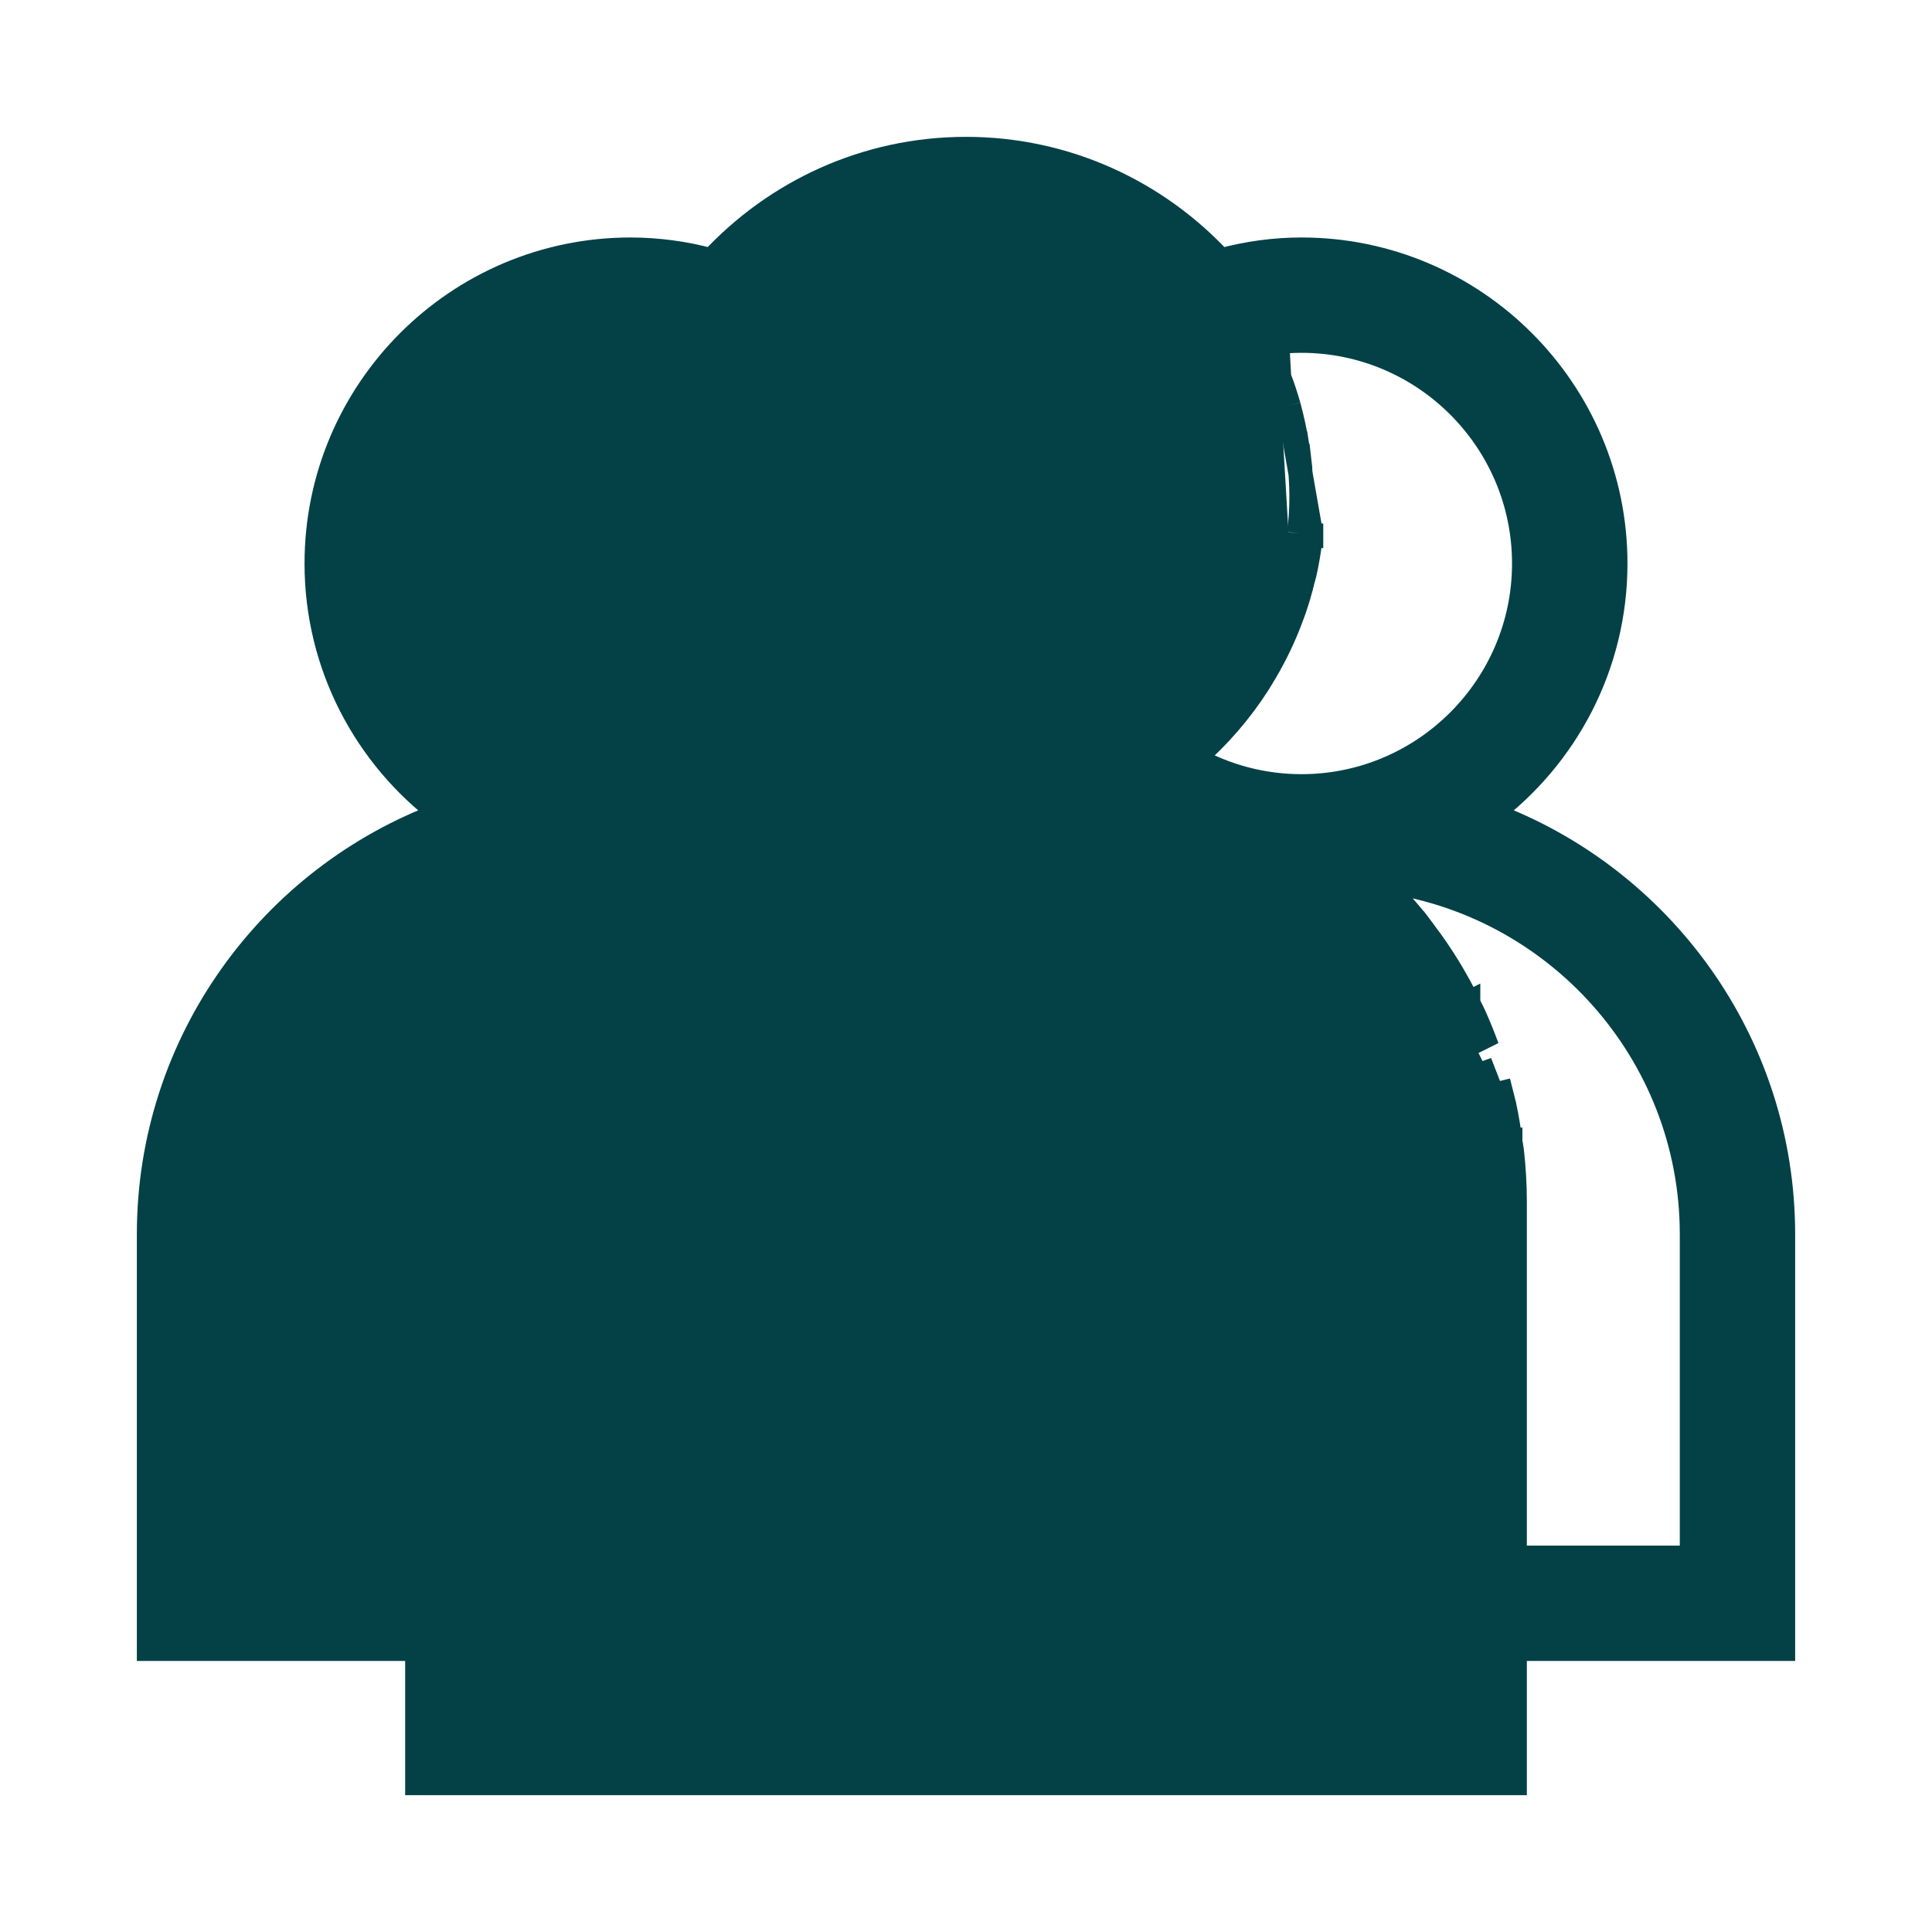 <svg width="24" height="24" viewBox="0 0 24 24" fill="none" xmlns="http://www.w3.org/2000/svg">
<path d="M17.133 10.934C17.166 10.966 17.198 10.999 17.23 11.032C17.248 11.051 17.273 11.078 17.291 11.099C17.302 11.111 17.31 11.12 17.316 11.127L17.206 11.229M17.133 10.934L18.473 13.009C18.473 13.009 18.473 13.009 18.473 13.009C18.423 12.872 18.368 12.736 18.307 12.602L18.307 12.602C18.285 12.555 18.262 12.508 18.239 12.463M17.133 10.934C19.319 11.206 21.017 13.075 21.017 15.333V19.35H18.817V14.917C18.817 14.713 18.804 14.512 18.783 14.315L18.783 14.315C18.78 14.287 18.776 14.261 18.772 14.239L18.771 14.232L17.133 10.934ZM17.206 11.229L17.316 11.126C17.419 11.236 17.518 11.35 17.612 11.469L17.613 11.469C17.636 11.499 17.66 11.531 17.681 11.56C17.69 11.572 17.698 11.584 17.706 11.595L17.586 11.684M17.206 11.229C17.307 11.336 17.403 11.447 17.495 11.562C17.517 11.59 17.537 11.618 17.558 11.646C17.567 11.659 17.577 11.671 17.586 11.684M17.206 11.229C17.195 11.216 17.183 11.204 17.172 11.191C17.156 11.172 17.14 11.154 17.122 11.137L18.17 12.665C18.149 12.619 18.128 12.574 18.105 12.53C17.959 12.232 17.785 11.949 17.586 11.684M17.586 11.684L17.706 11.594C17.911 11.866 18.089 12.157 18.239 12.463M18.239 12.463C18.239 12.463 18.239 12.463 18.24 12.463L18.105 12.53L18.239 12.462C18.239 12.462 18.239 12.462 18.239 12.463ZM18.762 14.177C18.743 14.025 18.717 13.874 18.685 13.724L18.685 13.723C18.678 13.693 18.668 13.655 18.66 13.624C18.655 13.606 18.651 13.591 18.648 13.579C18.648 13.579 18.648 13.579 18.648 13.579L18.502 13.615M18.762 14.177L18.383 13.197C18.428 13.335 18.468 13.474 18.502 13.615M18.762 14.177C18.762 14.178 18.762 14.178 18.762 14.178L18.613 14.197L18.762 14.177ZM18.502 13.615C18.507 13.634 18.512 13.653 18.517 13.671C18.525 13.699 18.532 13.727 18.538 13.755L18.502 13.615ZM15.866 4.25C15.966 4.239 16.066 4.233 16.167 4.233C17.692 4.233 18.933 5.475 18.933 7C18.933 8.525 17.692 9.767 16.167 9.767C15.693 9.767 15.235 9.646 14.829 9.42C15.139 9.15 15.41 8.837 15.632 8.49L15.632 8.49L15.634 8.487L15.656 8.451C15.656 8.451 15.656 8.45 15.656 8.45C15.731 8.331 15.799 8.209 15.862 8.083L15.862 8.083L15.863 8.081L15.892 8.021C15.892 8.021 15.892 8.021 15.892 8.021C15.892 8.021 15.892 8.021 15.892 8.021C15.95 7.901 16.001 7.778 16.047 7.653L16.047 7.652L16.075 7.577L16.075 7.577L16.076 7.575C16.117 7.454 16.154 7.33 16.184 7.206L16.039 7.17M15.866 4.25L15.529 8.371C15.601 8.256 15.667 8.138 15.728 8.016L15.757 7.956C15.812 7.84 15.862 7.722 15.906 7.601L15.934 7.526C15.974 7.409 16.009 7.29 16.039 7.17M15.866 4.25C15.813 4.256 15.761 4.264 15.709 4.273C15.762 4.376 15.811 4.482 15.855 4.59C15.862 4.607 15.868 4.625 15.874 4.642C15.88 4.657 15.885 4.672 15.89 4.686M15.866 4.25L15.89 4.686M16.039 7.17C16.042 7.159 16.045 7.147 16.048 7.136C16.053 7.117 16.058 7.099 16.062 7.08M16.039 7.17L16.184 7.206C16.186 7.2 16.188 7.191 16.191 7.181C16.197 7.16 16.203 7.134 16.208 7.114M16.062 7.08L16.208 7.114M16.062 7.08C16.088 6.963 16.108 6.843 16.125 6.721C16.126 6.709 16.128 6.696 16.131 6.684C16.134 6.664 16.137 6.645 16.139 6.625M16.062 7.08L16.208 7.113C16.208 7.113 16.208 7.113 16.208 7.114M16.208 7.114C16.236 6.99 16.256 6.866 16.273 6.742C16.274 6.737 16.275 6.729 16.277 6.719C16.28 6.697 16.286 6.665 16.288 6.641M16.113 5.528C16.087 5.364 16.052 5.201 16.008 5.04M16.113 5.528C16.115 5.544 16.118 5.56 16.12 5.577C16.126 5.611 16.132 5.645 16.136 5.68M16.113 5.528L16.261 5.505C16.261 5.505 16.261 5.505 16.261 5.505L16.113 5.528ZM16.008 5.04L16.288 6.641M16.008 5.04C15.974 4.92 15.935 4.802 15.89 4.686M16.008 5.04L15.89 4.686M16.136 5.68C16.155 5.84 16.167 6.002 16.167 6.167C16.167 6.322 16.157 6.475 16.139 6.625M16.136 5.68L16.285 5.663C16.285 5.663 16.285 5.663 16.285 5.663L16.136 5.68ZM16.139 6.625L16.288 6.642C16.288 6.642 16.288 6.641 16.288 6.641M16.139 6.625L16.288 6.64C16.288 6.64 16.288 6.641 16.288 6.641M7.969 4.633L7.97 4.633C7.974 4.621 7.978 4.61 7.983 4.596C7.984 4.594 7.985 4.591 7.986 4.588C7.991 4.572 7.998 4.552 8.007 4.532C8.046 4.436 8.089 4.342 8.135 4.25C8.035 4.239 7.934 4.233 7.833 4.233C6.308 4.233 5.067 5.475 5.067 7C5.067 8.525 6.308 9.767 7.833 9.767H7.833C8.302 9.767 8.762 9.648 9.17 9.421C8.86 9.151 8.59 8.837 8.367 8.491L8.366 8.488L8.366 8.488L8.343 8.451C8.269 8.332 8.2 8.21 8.137 8.084L8.137 8.082L8.137 8.082L8.107 8.021L8.107 8.021C8.05 7.901 7.998 7.779 7.952 7.654L7.952 7.653L7.952 7.653C7.949 7.646 7.946 7.637 7.943 7.628L7.969 4.633ZM7.969 4.633C7.903 4.806 7.849 4.983 7.806 5.163L7.806 5.163L7.969 4.633ZM7.715 5.663L7.715 5.662C7.72 5.622 7.727 5.582 7.733 5.545C7.735 5.531 7.737 5.518 7.739 5.505C7.739 5.505 7.739 5.505 7.739 5.505L7.888 5.528L7.715 5.663ZM7.715 5.663C7.696 5.827 7.683 5.994 7.683 6.167C7.683 6.328 7.694 6.487 7.711 6.642L7.711 6.642M7.715 5.663L7.711 6.642M7.711 6.642C7.713 6.663 7.717 6.682 7.719 6.698L7.72 6.701C7.722 6.716 7.724 6.728 7.726 6.74L7.726 6.741M7.711 6.642L7.726 6.741M7.726 6.741C7.743 6.866 7.764 6.99 7.791 7.113L7.726 6.741ZM6.387 11.469L6.388 11.469C6.482 11.35 6.581 11.236 6.685 11.126C6.69 11.12 6.699 11.11 6.709 11.099C6.728 11.077 6.752 11.05 6.771 11.031M6.387 11.469L6.878 11.136M6.387 11.469C6.364 11.498 6.341 11.53 6.32 11.559M6.387 11.469L6.32 11.559M6.771 11.031C6.771 11.031 6.771 11.031 6.771 11.031L6.878 11.136M6.771 11.031C6.771 11.031 6.771 11.031 6.771 11.031L6.878 11.136M6.771 11.031C6.803 10.998 6.835 10.966 6.868 10.934M6.878 11.136C6.953 11.059 7.031 10.984 7.11 10.911C7.029 10.916 6.948 10.924 6.868 10.934M6.868 10.934C4.681 11.205 2.983 13.075 2.983 15.333V19.35H5.183M6.868 10.934L5.183 19.35M5.183 19.35V14.917C5.183 14.713 5.196 14.512 5.217 14.316L5.217 14.315C5.22 14.287 5.227 14.248 5.232 14.217C5.234 14.201 5.237 14.187 5.238 14.178C5.257 14.026 5.283 13.874 5.315 13.724L5.315 13.723C5.322 13.692 5.332 13.655 5.34 13.624C5.345 13.607 5.349 13.592 5.352 13.579C5.388 13.435 5.428 13.292 5.475 13.15C5.475 13.15 5.475 13.15 5.475 13.15L5.183 19.35ZM6.32 11.559C6.311 11.571 6.302 11.583 6.294 11.594M6.32 11.559L6.294 11.594M6.294 11.594C6.176 11.751 6.067 11.914 5.967 12.083L6.294 11.594ZM5.183 22V22.15H5.333H18.667H18.817V22V20.483H22H22.15V20.333V15.333C22.15 12.941 20.633 10.897 18.511 10.111C19.454 9.4 20.067 8.271 20.067 7C20.067 4.85 18.317 3.1 16.167 3.1C15.827 3.1 15.49 3.147 15.161 3.236C14.373 2.386 13.249 1.85 12 1.85C10.751 1.85 9.628 2.386 8.84 3.236C8.512 3.146 8.174 3.101 7.834 3.1H7.833C5.683 3.1 3.933 4.85 3.933 7C3.933 8.271 4.546 9.4 5.489 10.111C3.367 10.897 1.85 12.941 1.85 15.333V20.333V20.483H2H5.183V22ZM7.815 7.206C7.846 7.331 7.882 7.454 7.924 7.575L7.809 7.182C7.811 7.192 7.813 7.2 7.815 7.206ZM7.048 10.765C7.129 10.758 7.21 10.754 7.292 10.752L7.048 10.765ZM7.875 6.721C7.891 6.843 7.911 6.963 7.938 7.081L7.86 6.625C7.862 6.643 7.865 6.66 7.868 6.677C7.87 6.692 7.873 6.706 7.875 6.721Z" fill="#034147" stroke="#034147" stroke-width="0.3"/>
</svg>
